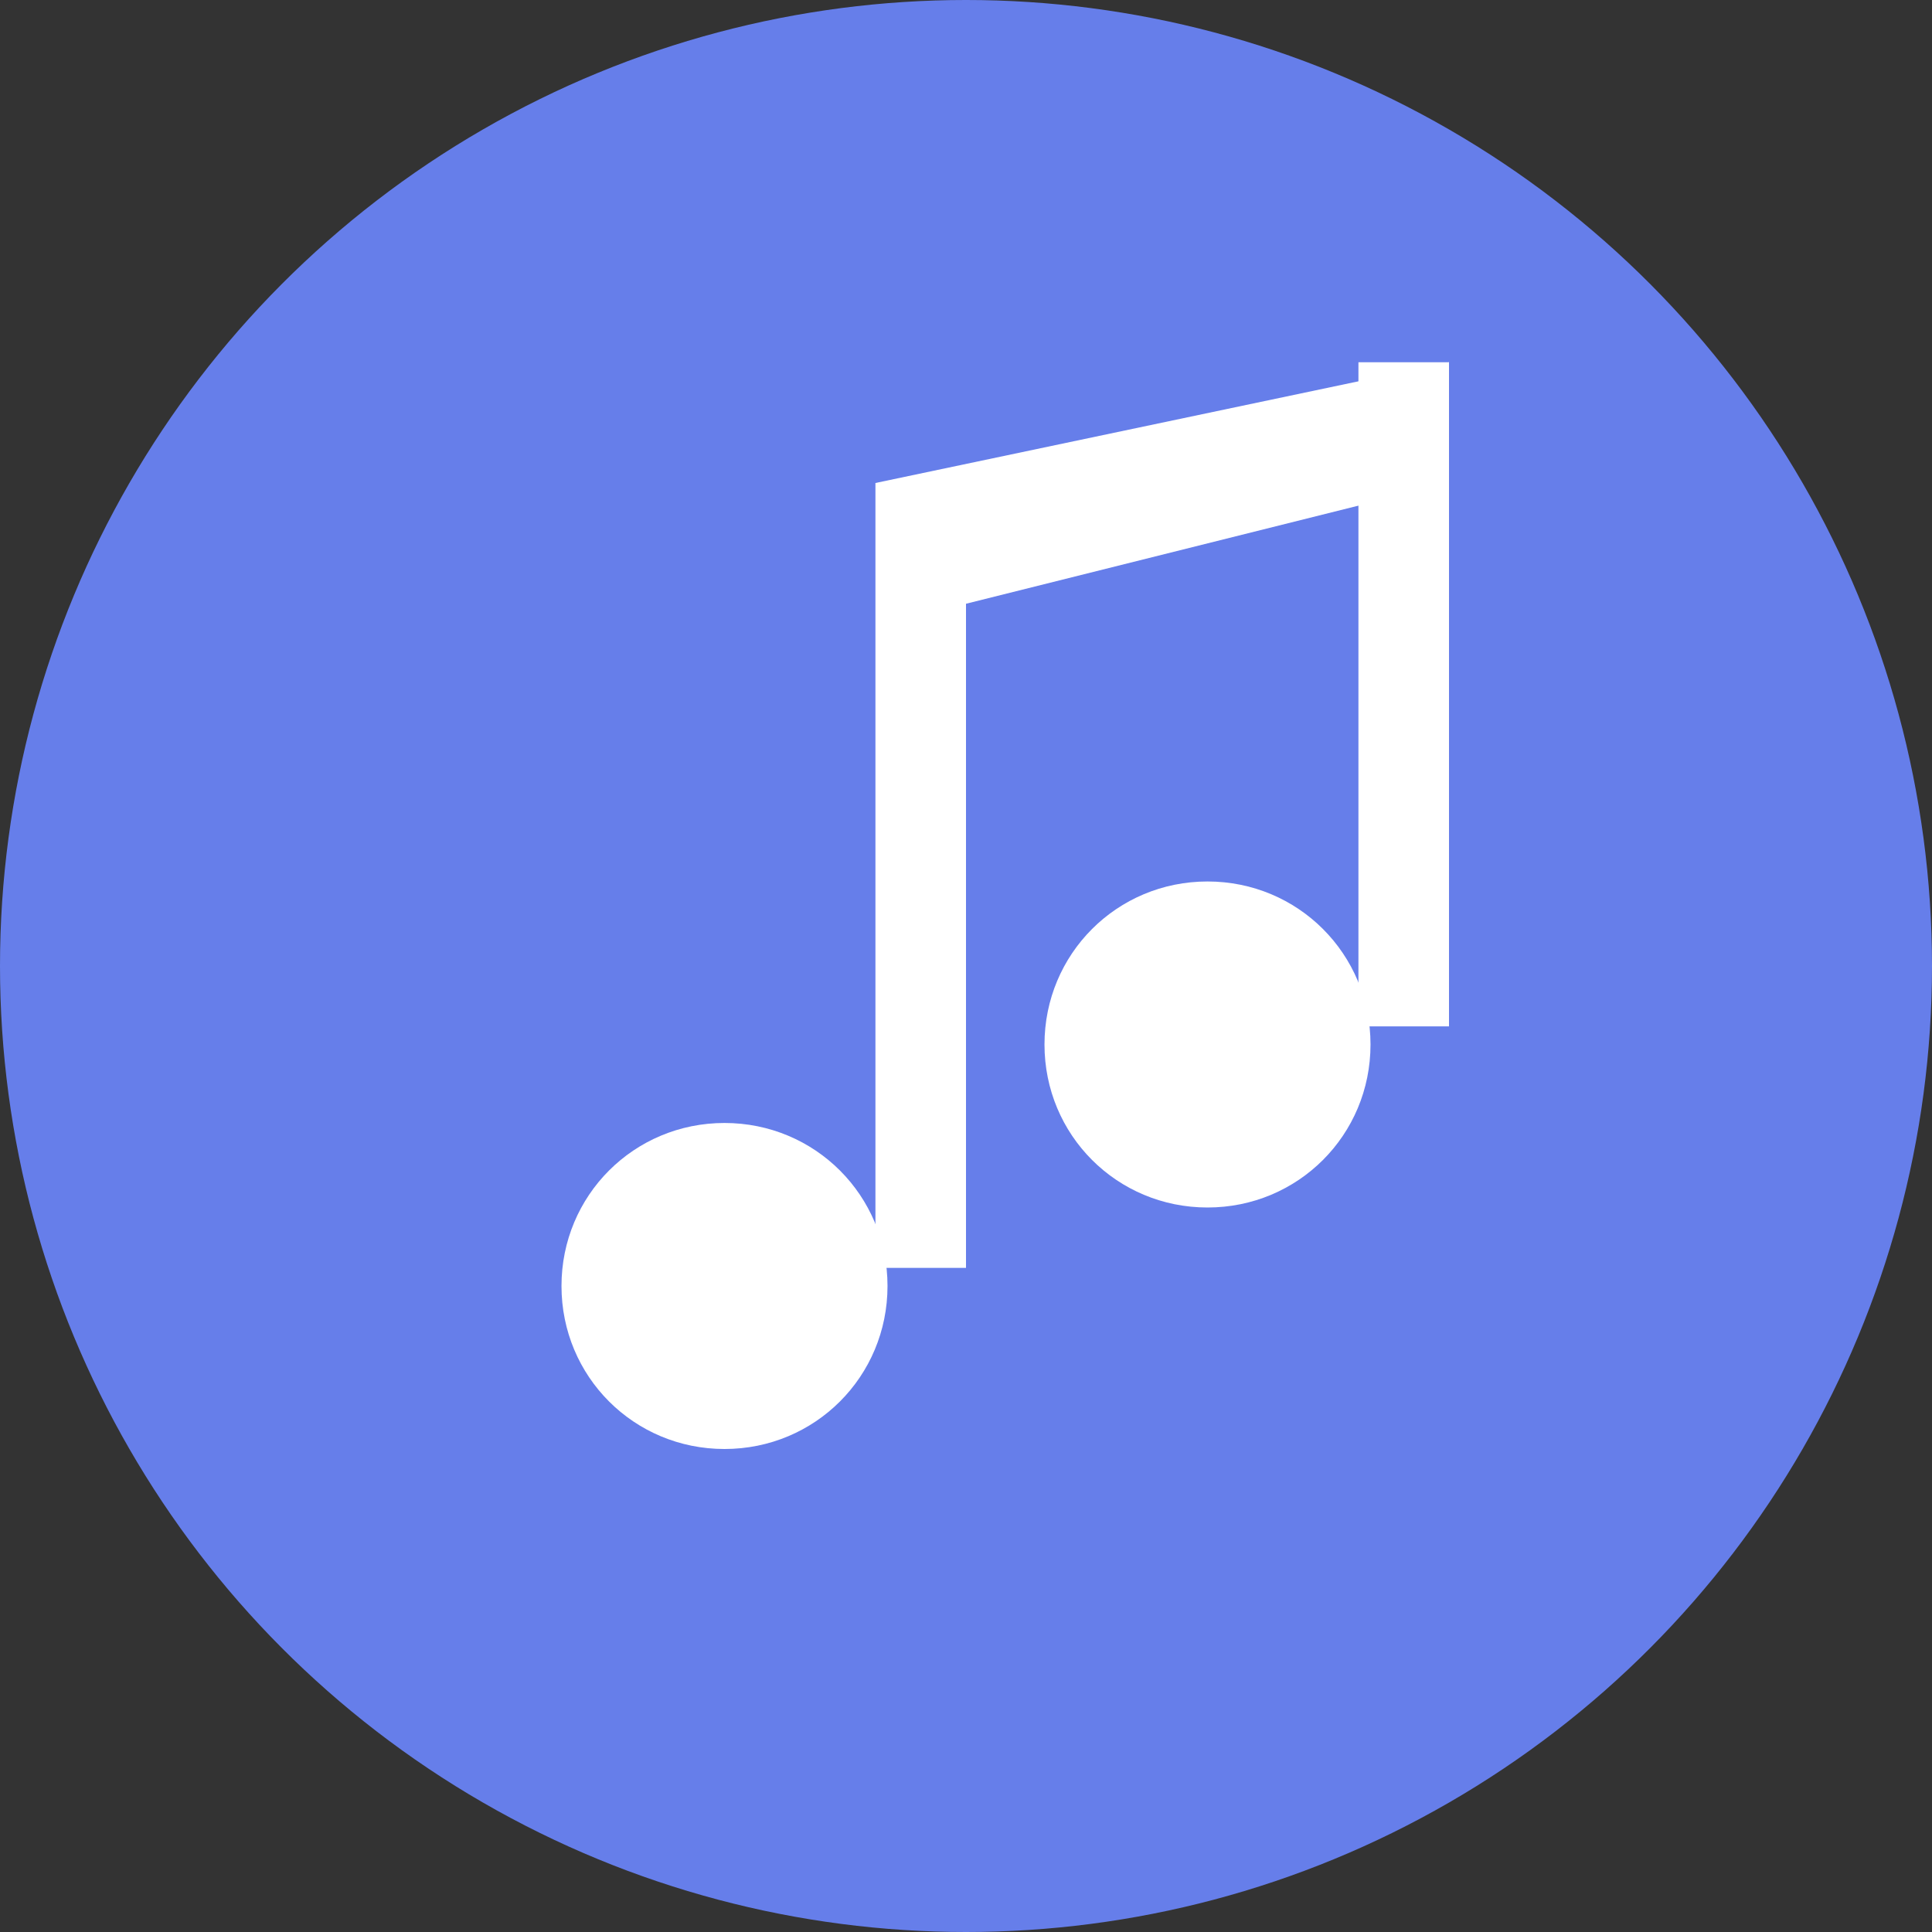 <svg xmlns="http://www.w3.org/2000/svg" viewBox="0 0 32 32" fill="none">
  <rect x="0" y="0" width="32" height="32" fill="#333333" stroke="none"/>
  <!-- Background circle -->
  <circle cx="16" cy="16" r="16" fill="#667eea"/>
  
  <!-- Musical note -->
  <path d="M12 24c-1.5 0-2.7-1.2-2.7-2.7s1.2-2.7 2.7-2.7c1.5 0 2.7 1.2 2.7 2.7S13.5 24 12 24z" fill="white"/>
  <path d="M20 20c-1.5 0-2.7-1.2-2.7-2.7s1.2-2.7 2.7-2.7c1.5 0 2.7 1.2 2.7 2.7S21.5 20 20 20z" fill="white"/>
  <rect x="14.5" y="8" width="1.5" height="13" fill="white"/>
  <rect x="22.5" y="6" width="1.5" height="11" fill="white"/>
  <path d="M14.5 8 L24 6 L24 8 L16 10 Z" fill="white"/>
</svg>